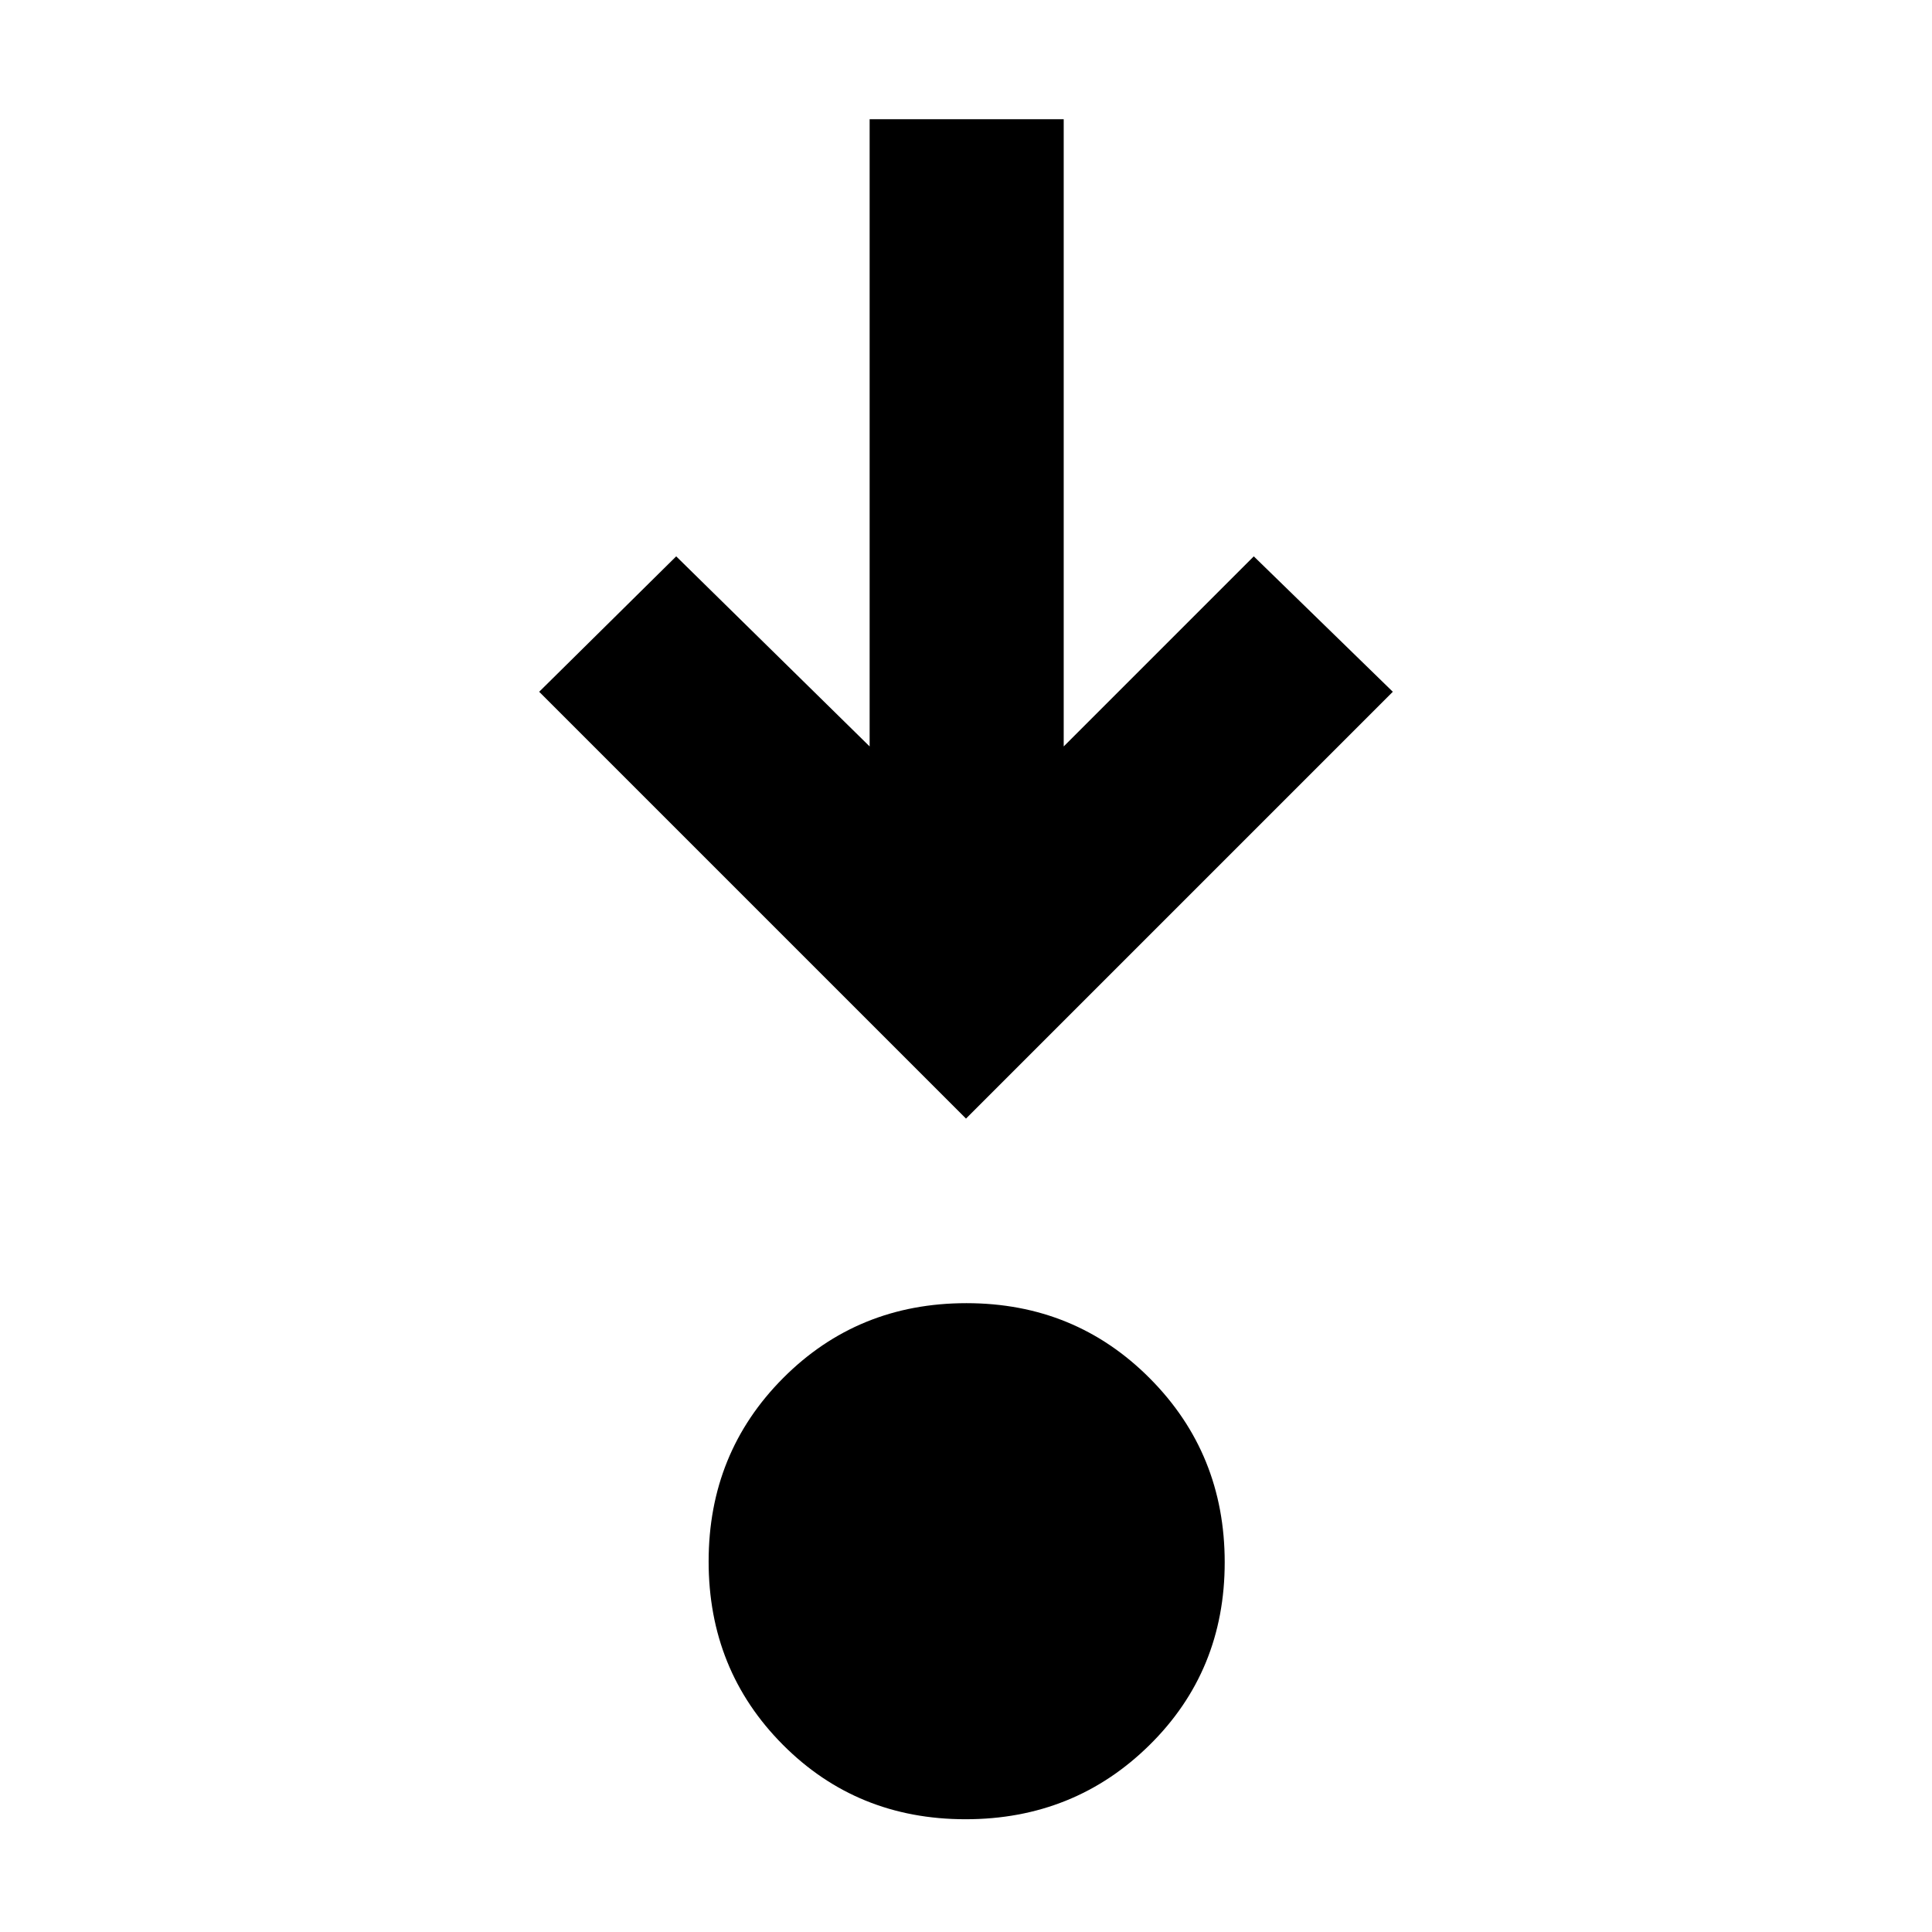 <svg xmlns="http://www.w3.org/2000/svg" height="40" viewBox="0 96 960 960" width="40"><path d="M479.789 999.972q-53.985 0-90.829-37.056-36.844-37.056-36.844-91.04 0-53.984 37.056-91.162 37.055-37.177 91.039-37.177 53.985 0 91.162 37.389 37.178 37.389 37.178 91.373t-37.389 90.828q-37.389 36.845-91.373 36.845ZM480 651.825 267.913 439.739 336 372.449l96.116 94.449V155.246h96.435v311.652L623 372.449l69.087 67.29L480 651.825Z"/></svg>